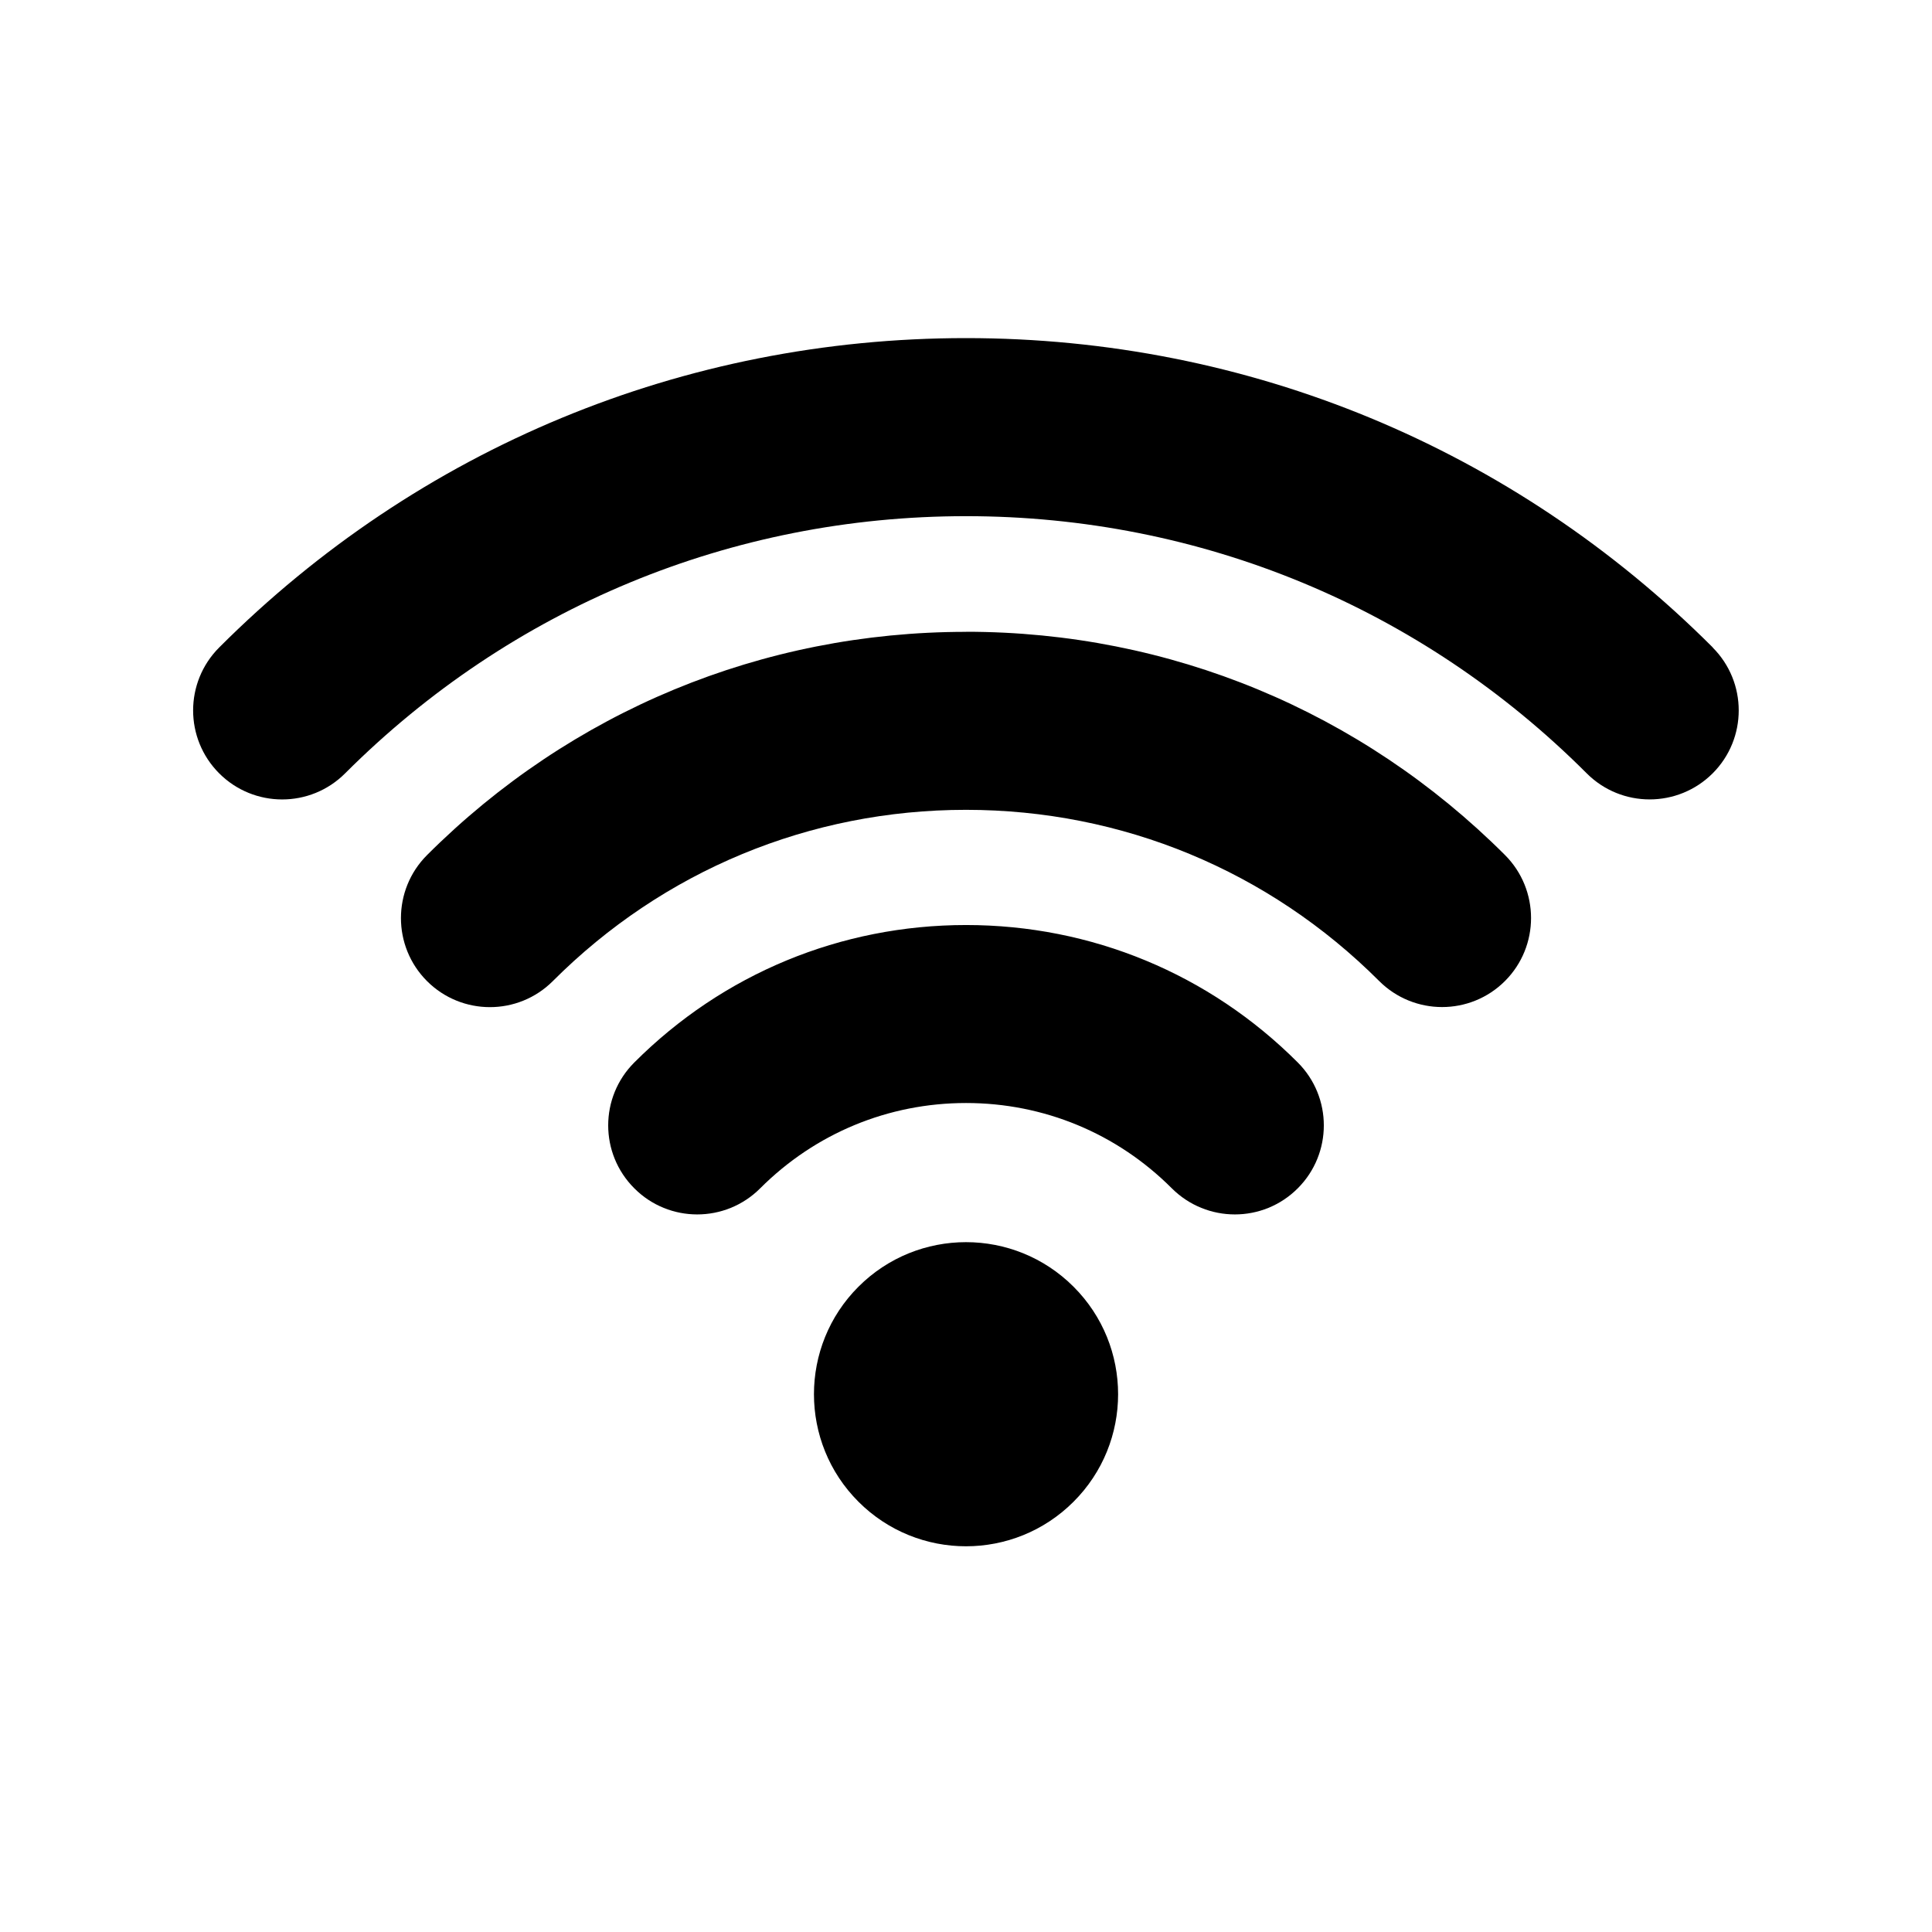 <svg xmlns="http://www.w3.org/2000/svg" width="24" height="24" viewBox="0 0 24 24">
    <g fill="none" fill-rule="evenodd">
      <path d="M0 0H24V24H0z" transform="translate(-747 -1042) translate(731 1030) translate(16 12)"/>
      <path fill="currentColor" d="M10.664 15.984c-.737.737-.737 1.934 0 2.671.738.738 1.934.738 2.672 0 .738-.737.738-1.934 0-2.671-.738-.738-1.934-.738-2.672 0zm1.337-4.493c-1.557 0-3.021.606-4.121 1.707-.433.432-.433 1.132 0 1.564.431.432 1.131.432 1.563 0 .683-.683 1.591-1.06 2.558-1.06.966 0 1.874.377 2.556 1.06.217.216.5.324.783.324.283 0 .565-.108.781-.324.432-.432.432-1.132 0-1.564-1.1-1.101-2.564-1.707-4.12-1.707zm0-3.642c-2.53 0-4.908.986-6.697 2.774-.431.432-.431 1.132 0 1.564.432.432 1.132.432 1.564 0C8.238 10.816 10.06 10.06 12 10.06c1.938 0 3.761.755 5.132 2.126.216.216.5.324.782.324.283 0 .566-.108.782-.324.431-.432.431-1.132 0-1.564-1.789-1.788-4.166-2.774-6.695-2.774zm9.276.194C18.799 5.565 15.505 4.2 12 4.2c-3.506 0-6.8 1.365-9.277 3.843-.432.432-.432 1.132 0 1.564.216.216.5.324.782.324.283 0 .566-.108.782-.324C6.348 7.547 9.087 6.412 12 6.412c2.913 0 5.652 1.134 7.711 3.195.432.432 1.132.431 1.564 0 .432-.432.432-1.132 0-1.564z" transform="translate(-747 -1042) translate(731 1030) translate(16 12)"/>
    </g>
</svg>
